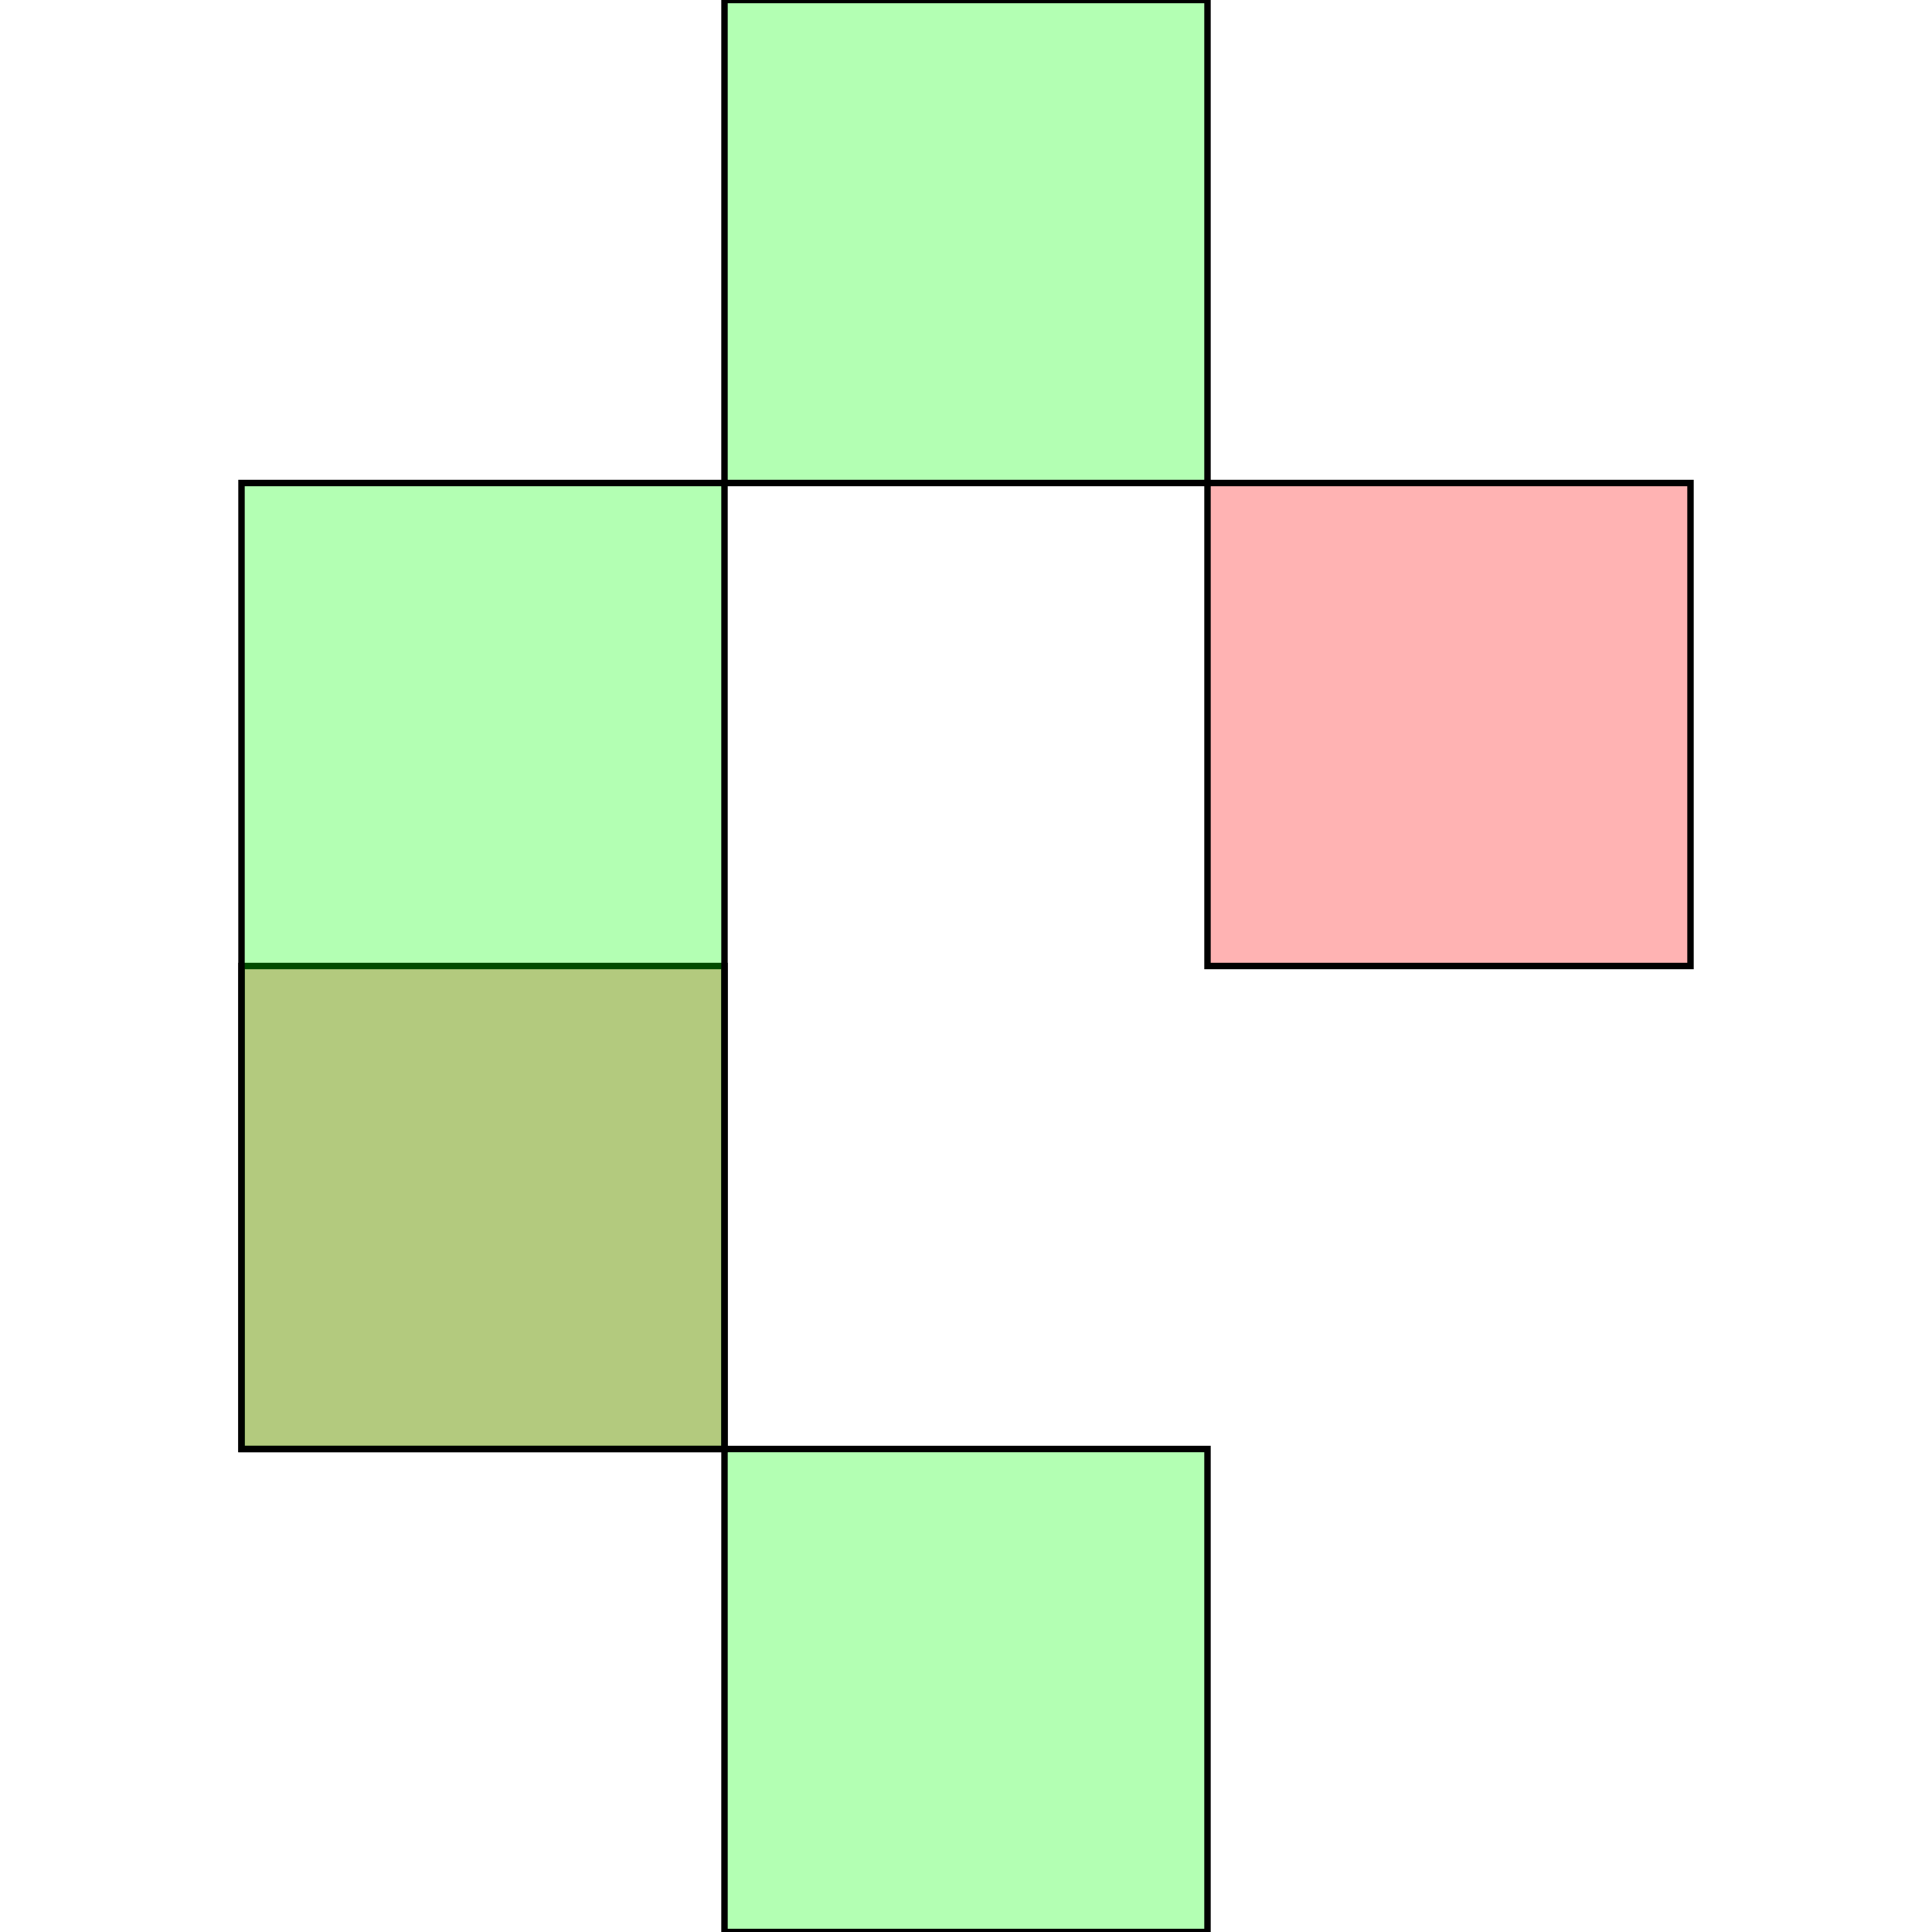 <?xml version="1.0" standalone="no"?>
<!DOCTYPE svg PUBLIC "-//W3C//DTD SVG 1.1//EN"
"http://www.w3.org/Graphics/SVG/1.1/DTD/svg11.dtd">
<svg viewBox="0 0 300 300" version="1.1"
xmlns="http://www.w3.org/2000/svg"
xmlns:xlink="http://www.w3.org/1999/xlink">
<g fill-rule="evenodd"><path d="M 37.5,225 L 37.5,150 L 112.5,150 L 112.5,225 L 37.5,225 z " style="fill-opacity:0.3;fill:rgb(255,0,0);stroke:rgb(0,0,0);stroke-width:1"/></g>
<g fill-rule="evenodd"><path d="M 187.5,150 L 187.5,75 L 262.5,75 L 262.5,150 L 187.5,150 z " style="fill-opacity:0.3;fill:rgb(255,0,0);stroke:rgb(0,0,0);stroke-width:1"/></g>
<g fill-rule="evenodd"><path d="M 112.5,300 L 112.5,225 L 187.5,225 L 187.5,300 L 112.5,300 z " style="fill-opacity:0.3;fill:rgb(0,255,0);stroke:rgb(0,0,0);stroke-width:1"/></g>
<g fill-rule="evenodd"><path d="M 37.5,225 L 37.5,75 L 112.5,75 L 112.5,225 L 37.5,225 z " style="fill-opacity:0.3;fill:rgb(0,255,0);stroke:rgb(0,0,0);stroke-width:1"/></g>
<g fill-rule="evenodd"><path d="M 112.5,75 L 112.5,0 L 187.5,0 L 187.5,75 L 112.5,75 z " style="fill-opacity:0.3;fill:rgb(0,255,0);stroke:rgb(0,0,0);stroke-width:1"/></g>
</svg>
